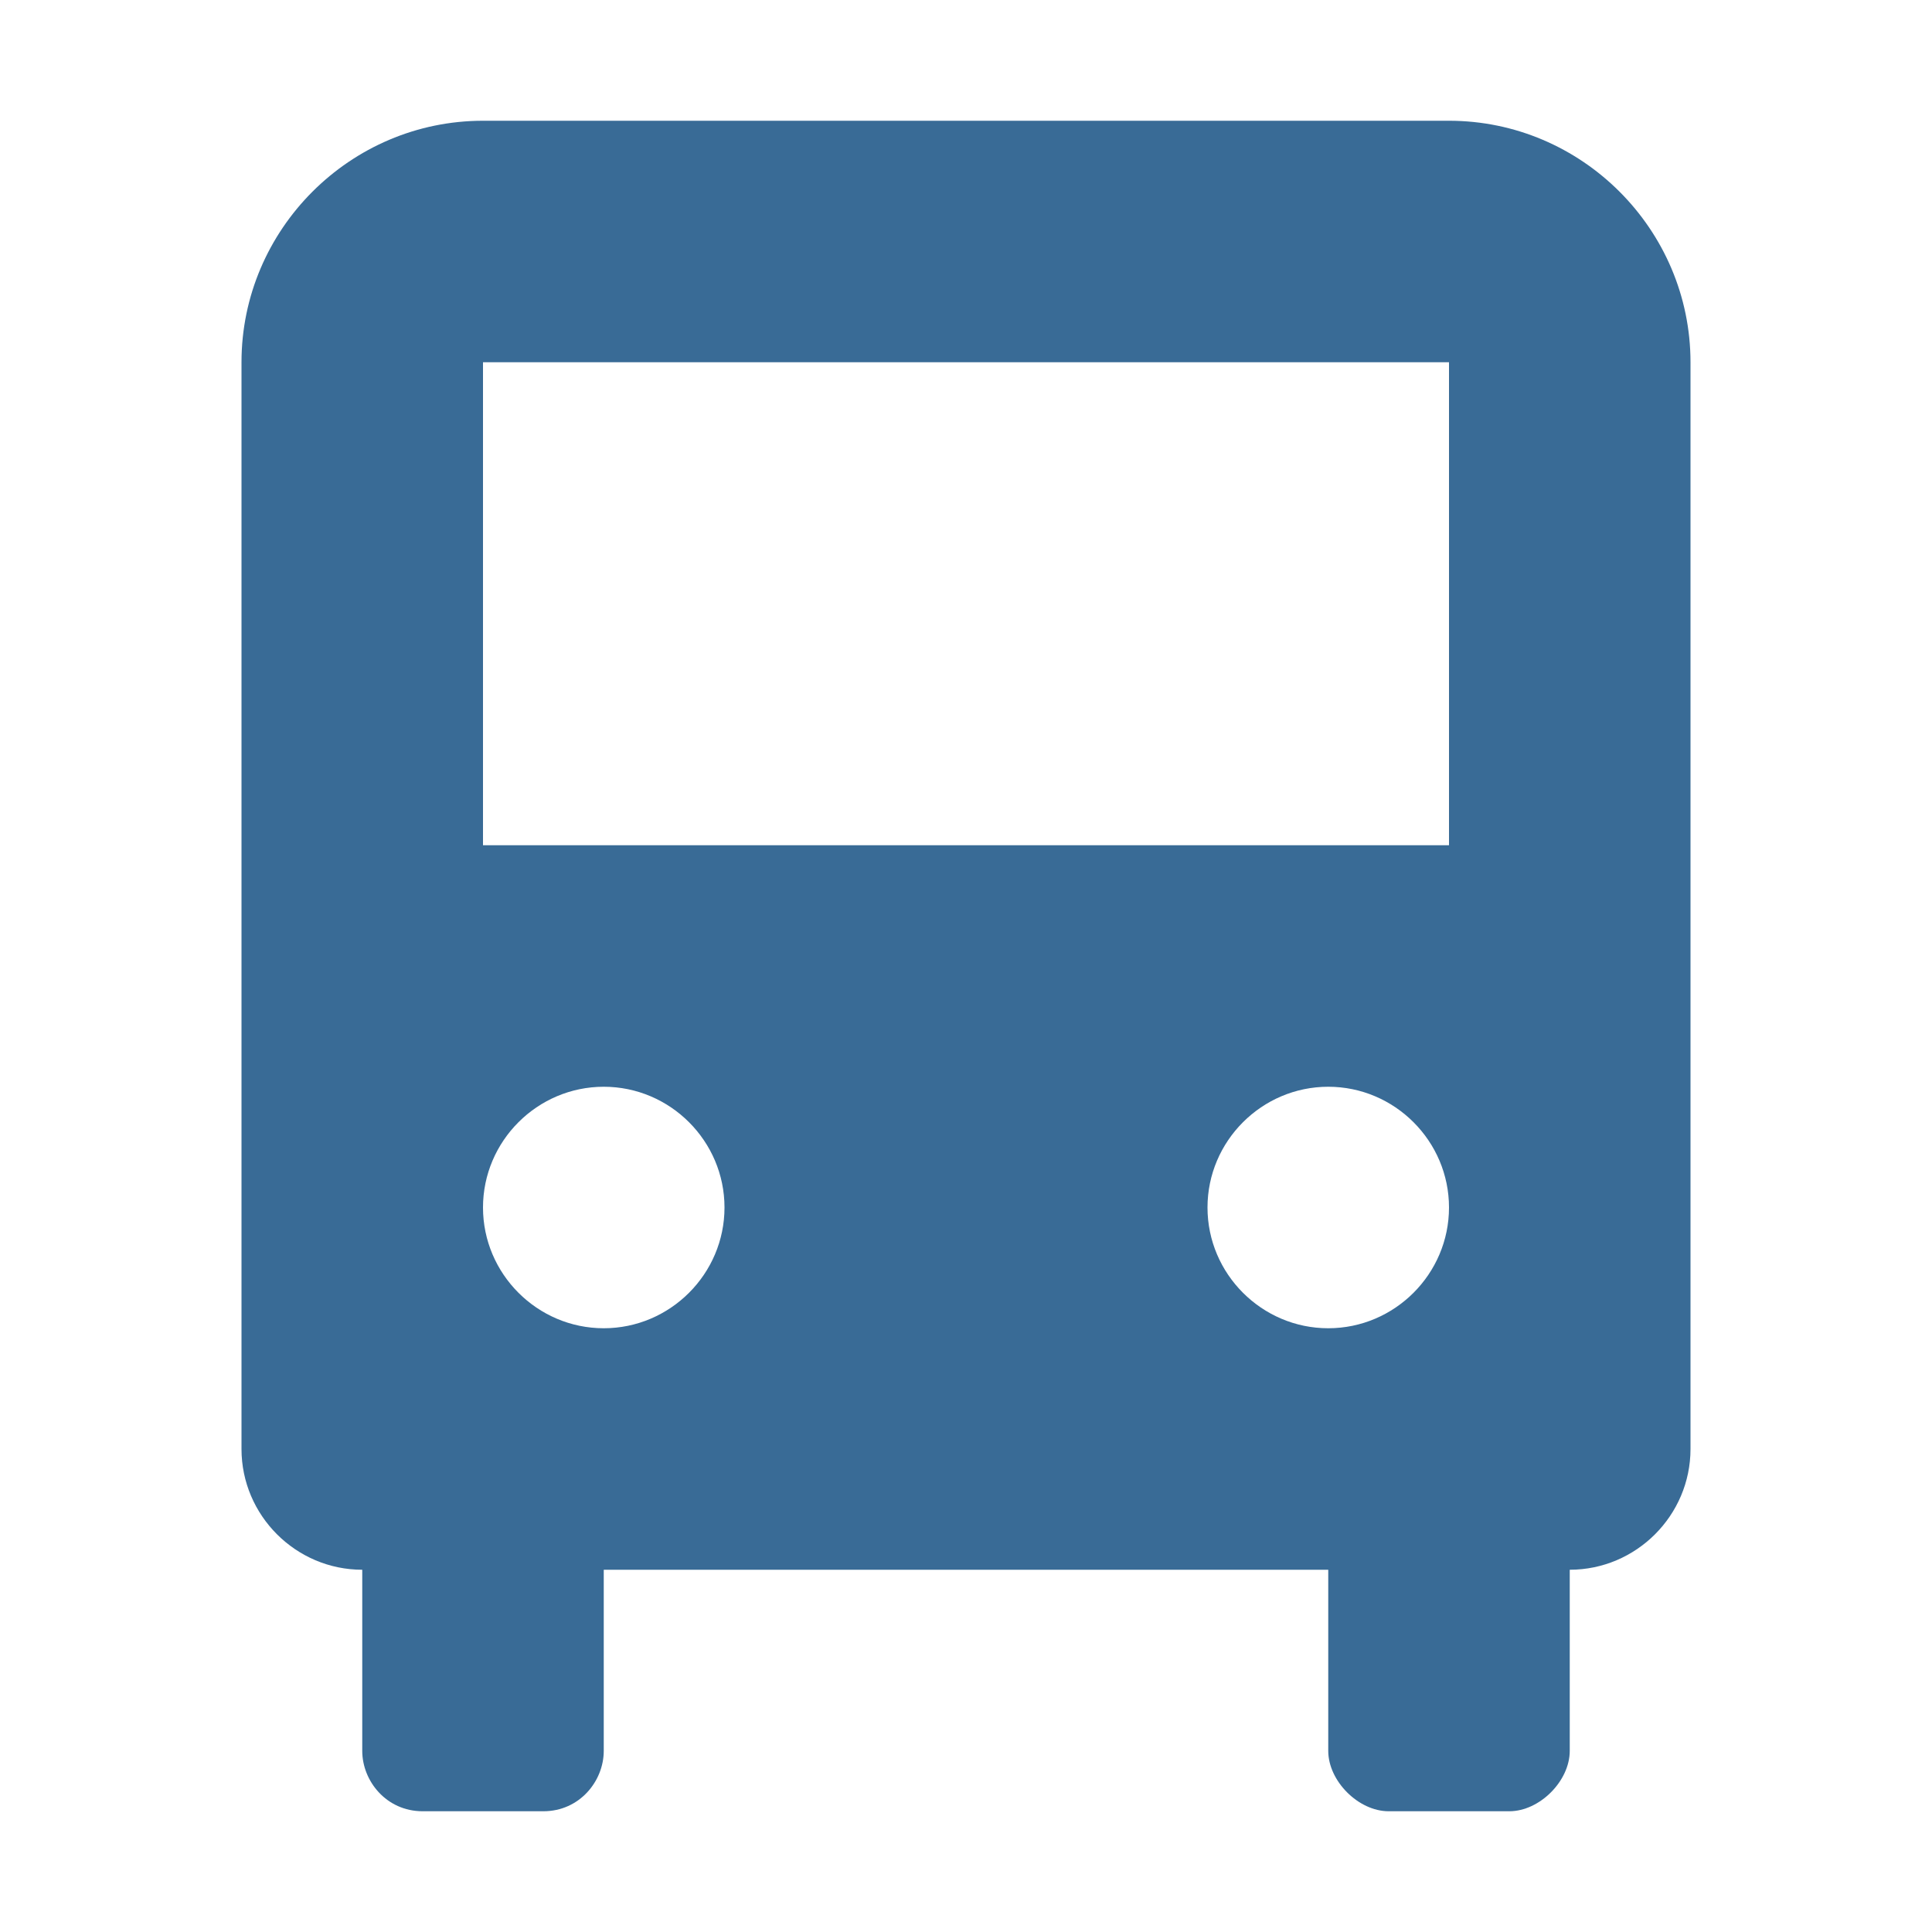 ﻿<?xml version='1.0' encoding='UTF-8'?>
<svg viewBox="-4 -2 32 32" xmlns="http://www.w3.org/2000/svg" xmlns:xlink="http://www.w3.org/1999/xlink">
  <g id="Layer_1" transform="translate(-4, -2)" style="enable-background:new 0 0 32 32">
    <g id="Bus">
      <path d="M24, 2L8, 2C5.8, 2 4, 3.8 4, 6L4, 24C4, 25.1 4.9, 26 6, 26L6, 26L6, 29C6, 29.5 6.4, 30 7, 30L9, 30C9.6, 30 10, 29.5 10, 29L10, 26L22, 26L22, 29C22, 29.5 22.5, 30 23, 30L25, 30C25.5, 30 26, 29.5 26, 29L26, 26L26, 26C27.1, 26 28, 25.1 28, 24L28, 6C28, 3.8 26.2, 2 24, 2zM8, 6L24, 6L24, 14L8, 14L8, 6zM10, 22C8.9, 22 8, 21.1 8, 20C8, 18.9 8.9, 18 10, 18C11.1, 18 12, 18.9 12, 20C12, 21.1 11.1, 22 10, 22zM20, 20C20, 18.9 20.9, 18 22, 18C23.1, 18 24, 18.9 24, 20C24, 21.1 23.1, 22 22, 22C20.9, 22 20, 21.1 20, 20z" fill="#D11C1C" style="fill:#396B96" />
    </g>
  </g>
</svg>